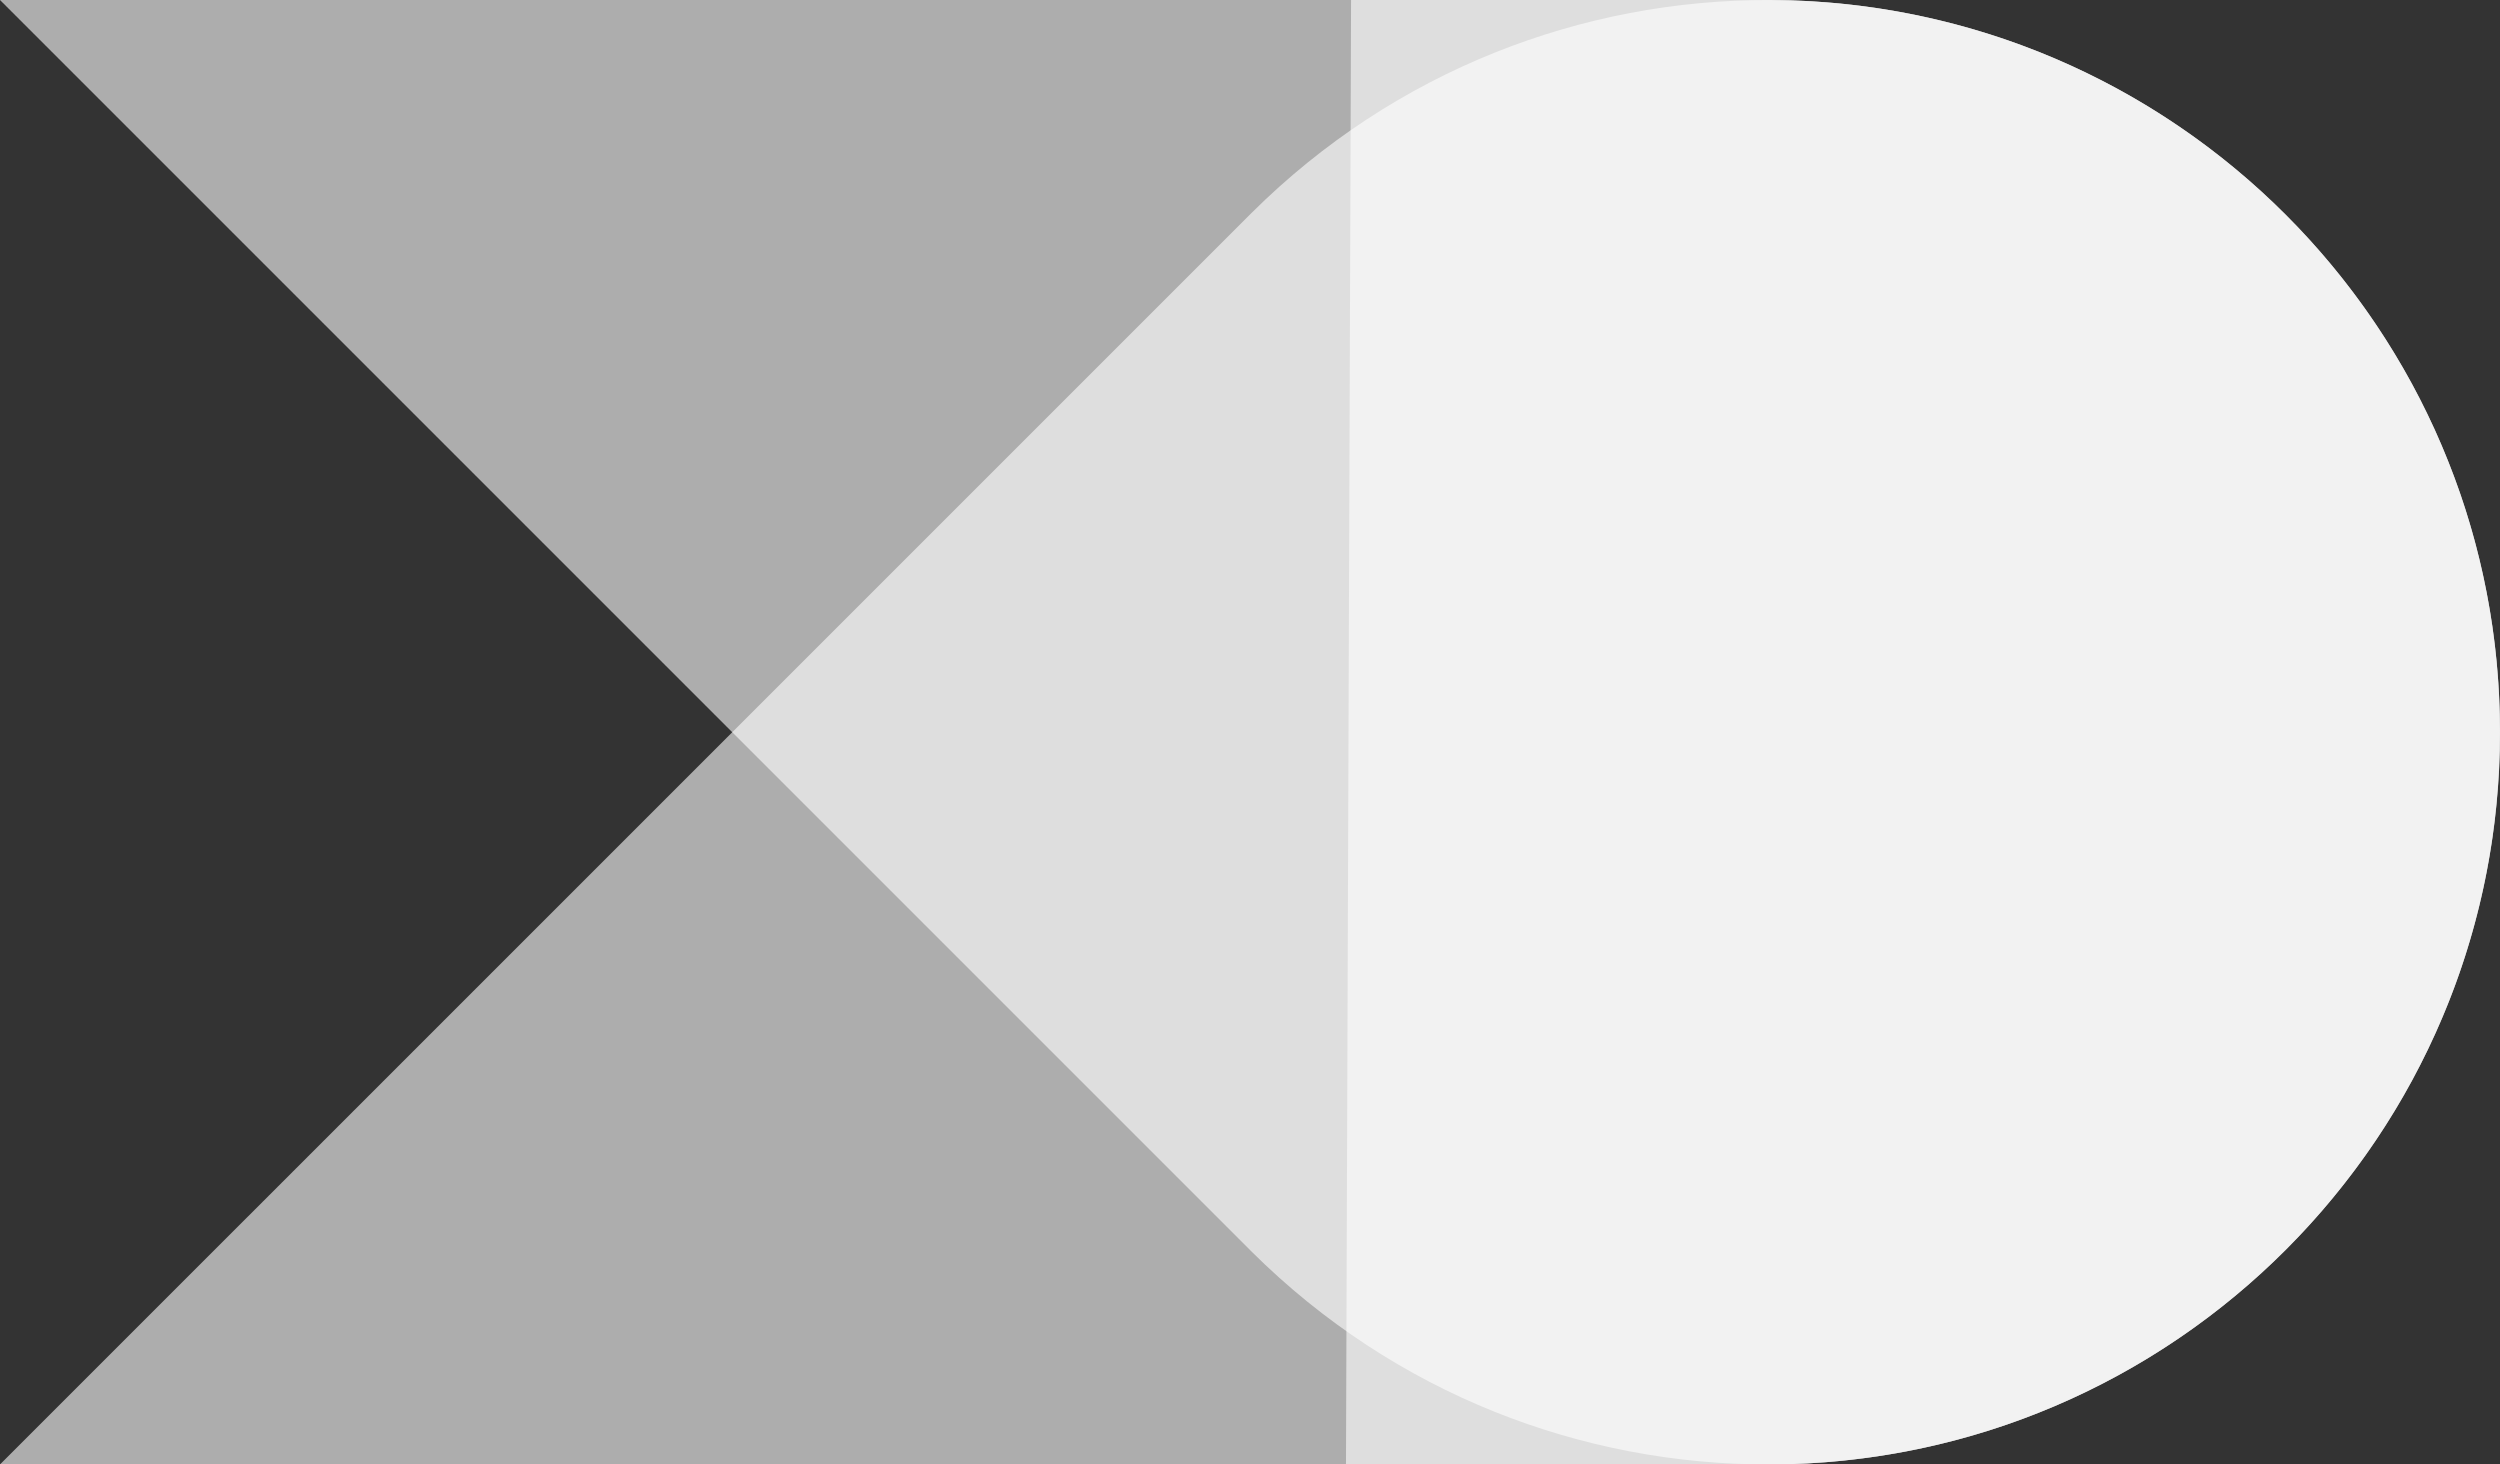 <?xml version="1.0" encoding="UTF-8"?><svg id="Layer_2" xmlns="http://www.w3.org/2000/svg" viewBox="0 0 673.8 394.71"><rect x="0" y="0" width="673.8" height="394.71" fill="#333333" stroke="none"/><defs><style>.cls-1{fill:rgba(255,255,255,.3);}.cls-1,.cls-2{stroke-width:0px;}.cls-2{fill:rgba(255,255,255,.6);}</style></defs><g id="Layer_1-2"><path class="cls-1" d="m393.65,151.56c-.46.08-.92.16-1.39.23.46-.08.92-.15,1.39-.23Z"/><path class="cls-1" d="m389.03,152.31c-.57.08-1.13.16-1.7.24.57-.08,1.13-.16,1.7-.24Z"/><path class="cls-1" d="m398.28,150.7c-.4.08-.79.16-1.19.23.4-.08.79-.15,1.19-.23Z"/><path class="cls-1" d="m401.83,149.97c-1.18.26-2.36.5-3.55.73,1.19-.23,2.37-.48,3.55-.73Z"/><path class="cls-1" d="m397.09,150.93c-1.15.22-2.29.43-3.44.63,1.15-.2,2.3-.41,3.44-.63Z"/><path class="cls-1" d="m392.27,151.79c-1.08.18-2.16.35-3.24.51,1.08-.16,2.16-.33,3.24-.51Z"/><path class="cls-2" d="m673.8,196.74h0c-.05-16.98-2.25-33.46-6.34-49.18,0-.01,0-.02,0-.04-.41-1.56-.83-3.11-1.27-4.66,0-.02-.01-.03-.02-.05-.44-1.54-.9-3.07-1.38-4.59-.01-.03-.02-.07-.03-.1-.47-1.5-.96-3-1.47-4.49-.02-.05-.04-.11-.06-.16-.5-1.47-1.02-2.93-1.56-4.38-.03-.07-.05-.14-.08-.21-.53-1.43-1.07-2.86-1.64-4.28-.04-.1-.08-.2-.12-.29-.55-1.39-1.12-2.77-1.7-4.14-.05-.12-.11-.24-.16-.37-.58-1.34-1.16-2.68-1.76-4.01-.07-.15-.14-.3-.21-.45-.59-1.3-1.2-2.59-1.82-3.87-.09-.18-.18-.36-.26-.53-.61-1.25-1.23-2.49-1.86-3.73-.11-.2-.22-.41-.32-.61-.62-1.2-1.26-2.4-1.9-3.59-.13-.23-.26-.46-.39-.7-.64-1.15-1.28-2.31-1.94-3.45-.15-.26-.31-.52-.46-.77-.64-1.11-1.29-2.21-1.96-3.3-.18-.29-.36-.58-.54-.87-.65-1.05-1.3-2.1-1.97-3.14-.21-.32-.42-.64-.63-.96-.65-1-1.3-2-1.97-2.98-.24-.36-.49-.71-.73-1.06-.65-.94-1.3-1.89-1.96-2.82-.27-.39-.56-.76-.84-1.15-.65-.89-1.29-1.78-1.95-2.66-.31-.41-.63-.82-.94-1.23-.64-.84-1.28-1.68-1.93-2.51-.35-.44-.7-.87-1.05-1.31-.63-.79-1.26-1.58-1.91-2.36-.39-.47-.79-.93-1.18-1.4-.62-.73-1.23-1.47-1.86-2.19-.44-.5-.88-.99-1.32-1.49-.6-.68-1.2-1.36-1.81-2.03-.48-.53-.97-1.04-1.45-1.57-.58-.63-1.16-1.26-1.76-1.88-.52-.55-1.06-1.09-1.59-1.63-.57-.58-1.13-1.16-1.7-1.74-.57-.57-1.16-1.13-1.74-1.7-.54-.53-1.08-1.06-1.63-1.59-.62-.59-1.25-1.17-1.88-1.76-.52-.48-1.04-.97-1.57-1.45-.67-.61-1.35-1.21-2.03-1.81-.5-.44-.99-.88-1.49-1.32-.72-.63-1.46-1.24-2.19-1.85-.47-.4-.94-.8-1.41-1.19-.78-.64-1.57-1.27-2.36-1.9-.44-.35-.87-.71-1.31-1.05-.83-.65-1.66-1.29-2.5-1.92-.42-.32-.83-.64-1.24-.95-.88-.66-1.77-1.3-2.66-1.94-.38-.28-.77-.56-1.15-.84-.93-.66-1.88-1.31-2.82-1.96-.35-.24-.71-.49-1.06-.73-.99-.67-1.98-1.32-2.98-1.97-.32-.21-.64-.42-.96-.63-1.04-.67-2.09-1.32-3.14-1.97-.29-.18-.58-.36-.87-.54-1.09-.66-2.19-1.31-3.29-1.96-.26-.15-.52-.31-.78-.46-1.14-.66-2.29-1.3-3.44-1.93-.23-.13-.46-.26-.7-.39-1.19-.65-2.39-1.28-3.59-1.9-.2-.11-.41-.22-.61-.32-1.24-.64-2.49-1.26-3.74-1.87-.17-.08-.35-.17-.52-.26-1.29-.62-2.58-1.23-3.88-1.82-.15-.07-.29-.14-.44-.2-1.33-.6-2.67-1.19-4.01-1.77-.12-.05-.24-.11-.36-.16-1.38-.59-2.76-1.15-4.15-1.71-.09-.04-.18-.08-.28-.11-1.41-.56-2.83-1.1-4.26-1.63-.08-.03-.15-.06-.22-.09-1.45-.53-2.9-1.05-4.36-1.55-.06-.02-.12-.04-.18-.06-1.48-.51-2.97-.99-4.47-1.46-.04-.01-.08-.03-.12-.04-1.52-.48-3.05-.94-4.58-1.38-.02,0-.03-.01-.05-.02-1.55-.44-3.11-.87-4.67-1.28,0,0,0,0-.01,0-1.57-.41-3.15-.8-4.73-1.17h0C507.23,1.84,492.35.05,477.07,0h0c-.21,0-.41,0-.62,0h-112.31l-1.37,394.71h114.3c108.71-.34,196.74-88.56,196.74-197.35h0c0-.21,0-.41,0-.62Z"/><path class="cls-2" d="m477.07,394.7c54.48-.17,103.75-22.41,139.37-58.24h0c1.15-1.16,2.29-2.33,3.4-3.51.29-.3.57-.62.86-.92.81-.86,1.61-1.73,2.4-2.61.47-.52.93-1.05,1.4-1.58.58-.66,1.16-1.32,1.73-1.98.59-.69,1.18-1.39,1.76-2.09.42-.5.84-1,1.25-1.51.68-.83,1.36-1.68,2.03-2.52.29-.37.59-.74.88-1.12.75-.96,1.49-1.93,2.22-2.9.2-.26.4-.53.59-.79.79-1.06,1.57-2.13,2.34-3.21.13-.18.26-.37.39-.55.81-1.14,1.61-2.3,2.39-3.46.09-.13.17-.25.26-.38.81-1.2,1.61-2.42,2.39-3.64.06-.1.13-.2.19-.3.79-1.23,1.56-2.48,2.32-3.73.07-.11.13-.22.2-.32.75-1.23,1.48-2.48,2.2-3.73.09-.15.17-.31.26-.46.68-1.2,1.36-2.4,2.02-3.62.13-.24.26-.47.38-.71.6-1.12,1.2-2.25,1.78-3.39.19-.36.37-.73.55-1.09.51-1.01,1.01-2.02,1.51-3.04.25-.52.5-1.05.75-1.58.41-.86.81-1.72,1.2-2.58.33-.71.64-1.43.96-2.15.3-.68.6-1.36.89-2.04.39-.92.78-1.85,1.16-2.77.2-.49.4-.97.6-1.46.45-1.13.89-2.26,1.32-3.39.11-.29.22-.59.33-.88.49-1.32.97-2.65,1.44-3.98.04-.11.08-.23.12-.34,4.16-12,7.13-24.32,8.9-36.78,0,0,0-.01,0-.02.22-1.51.41-3.02.59-4.54.02-.15.03-.3.05-.45.16-1.38.31-2.77.44-4.15.03-.31.06-.63.08-.94.11-1.23.21-2.47.3-3.7.04-.51.06-1.03.1-1.54.07-1.05.13-2.11.18-3.16.04-.75.06-1.51.09-2.26.03-.84.07-1.68.09-2.52.02-1.07.03-2.14.04-3.21,0-.55.02-1.1.02-1.65,0-1.63-.02-3.26-.06-4.89-.02-.6-.05-1.2-.07-1.8-.03-1.01-.06-2.01-.11-3.01-.06-1.11-.13-2.22-.2-3.32-.03-.48-.06-.95-.09-1.43-.1-1.3-.21-2.59-.33-3.89-.03-.27-.05-.55-.07-.82-.14-1.42-.29-2.83-.46-4.25-.02-.14-.03-.28-.05-.42-.18-1.5-.38-3-.6-4.5,0-.05-.01-.1-.02-.15-.91-6.22-2.11-12.41-3.61-18.54,0-.02-.01-.05-.02-.07-.36-1.47-.74-2.95-1.14-4.41-.03-.1-.05-.2-.08-.3-.37-1.38-.76-2.75-1.17-4.11-.06-.21-.13-.43-.19-.64-.37-1.24-.76-2.48-1.15-3.72-.11-.36-.23-.71-.35-1.07-.35-1.08-.72-2.16-1.09-3.24-.18-.52-.36-1.04-.55-1.56-.32-.9-.65-1.8-.98-2.69-.26-.71-.53-1.42-.81-2.12-.27-.7-.54-1.39-.82-2.09-.36-.9-.73-1.8-1.1-2.7-.2-.49-.41-.98-.62-1.47-.46-1.09-.94-2.17-1.42-3.25-.13-.29-.26-.58-.39-.87-.57-1.26-1.16-2.52-1.76-3.77-.05-.11-.1-.21-.15-.32-20.7-42.95-56.5-77.26-100.51-96.04-.16-.07-.33-.14-.49-.21-1.24-.52-2.49-1.04-3.74-1.54-.38-.15-.75-.3-1.13-.44-1.04-.41-2.09-.81-3.14-1.2-.59-.22-1.17-.43-1.76-.64-.85-.31-1.7-.61-2.56-.91-.78-.27-1.56-.53-2.33-.79-.68-.23-1.36-.45-2.04-.67-.94-.3-1.87-.59-2.81-.87-.54-.16-1.08-.33-1.62-.49-1.06-.31-2.12-.61-3.18-.9-.44-.12-.88-.24-1.32-.36-1.14-.31-2.28-.6-3.43-.88-.38-.09-.76-.19-1.14-.28-1.18-.29-2.37-.56-3.55-.83-.36-.08-.73-.16-1.1-.24-1.18-.26-2.37-.5-3.56-.74-.39-.08-.78-.15-1.17-.23-1.15-.22-2.31-.43-3.46-.63-.46-.08-.91-.16-1.37-.23-1.08-.18-2.17-.35-3.25-.51-.56-.08-1.12-.16-1.69-.24-.98-.14-1.96-.27-2.95-.39-.71-.09-1.42-.17-2.13-.25-.84-.1-1.68-.19-2.53-.28-.9-.09-1.81-.17-2.71-.25-.66-.06-1.33-.12-1.99-.17-1.16-.09-2.32-.16-3.49-.23-.42-.02-.84-.05-1.26-.08-1.52-.08-3.04-.14-4.57-.19-.08,0-.17,0-.25,0-1.68-.05-3.36-.07-5.04-.08h0c-50.52-.16-101.09,18.96-139.72,57.36h0S0,394.7,0,394.7h477.07Z"/><path class="cls-2" d="m656.25,278.82c.13-.29.26-.58.39-.86.48-1.08.96-2.17,1.42-3.26.21-.49.41-.98.62-1.47.37-.9.74-1.8,1.1-2.7.28-.69.55-1.38.82-2.08.27-.71.54-1.42.81-2.13.33-.89.66-1.79.98-2.68.19-.52.37-1.05.55-1.57.37-1.08.74-2.15,1.09-3.23.12-.36.23-.72.35-1.08.4-1.23.78-2.47,1.15-3.71.06-.22.13-.43.19-.65.4-1.37.79-2.74,1.17-4.11.03-.1.06-.21.08-.31.4-1.47.78-2.93,1.14-4.41,0-.03.01-.05.02-.08,1.5-6.13,2.7-12.31,3.61-18.53,0-.05.01-.1.02-.15.22-1.5.42-2.99.6-4.49.02-.14.03-.28.05-.42.17-1.41.32-2.83.46-4.24.03-.27.05-.55.07-.82.12-1.29.23-2.59.33-3.88.03-.48.06-.96.09-1.43.07-1.11.15-2.21.2-3.32.05-1.01.08-2.02.11-3.03.02-.6.05-1.19.07-1.79.04-1.62.06-3.25.06-4.89,0-.55-.01-1.1-.02-1.65,0-1.07-.02-2.14-.04-3.21-.02-.84-.06-1.68-.09-2.52-.03-.75-.05-1.51-.09-2.26-.05-1.05-.12-2.11-.18-3.16-.03-.51-.06-1.03-.1-1.54-.09-1.24-.19-2.47-.3-3.7-.03-.31-.05-.62-.08-.94-.13-1.39-.28-2.77-.44-4.15-.02-.15-.03-.29-.05-.44-.18-1.52-.38-3.03-.59-4.54,0,0,0,0,0-.01-1.78-12.46-4.75-24.78-8.91-36.78-.04-.11-.08-.22-.12-.33-.46-1.33-.95-2.66-1.44-3.99-.11-.29-.22-.58-.33-.87-.43-1.14-.87-2.27-1.32-3.4-.19-.48-.39-.97-.59-1.45-.38-.93-.77-1.86-1.16-2.79-.29-.68-.59-1.36-.89-2.03-.32-.72-.64-1.44-.96-2.16-.39-.86-.79-1.72-1.2-2.57-.25-.53-.5-1.06-.76-1.59-.49-1.01-.99-2.02-1.5-3.02-.19-.37-.37-.74-.56-1.11-.58-1.13-1.17-2.25-1.78-3.37-.13-.24-.26-.48-.39-.72-.66-1.21-1.33-2.41-2.01-3.6-.09-.16-.18-.32-.27-.47-.72-1.25-1.45-2.49-2.19-3.72-.07-.11-.13-.22-.2-.33-.76-1.25-1.53-2.49-2.32-3.72-.07-.1-.13-.21-.2-.31-.78-1.22-1.58-2.43-2.38-3.63-.09-.13-.18-.26-.27-.39-.78-1.16-1.58-2.31-2.38-3.45-.13-.19-.27-.37-.4-.56-.77-1.08-1.54-2.14-2.33-3.2-.2-.27-.4-.54-.6-.8-.73-.97-1.46-1.93-2.21-2.89-.3-.38-.6-.75-.89-1.13-.67-.84-1.34-1.68-2.02-2.51-.42-.51-.84-1.01-1.26-1.52-.58-.7-1.16-1.39-1.75-2.08-.58-.67-1.16-1.33-1.75-2-.46-.52-.92-1.05-1.38-1.56-.79-.88-1.6-1.75-2.42-2.62-.28-.3-.56-.61-.84-.9-1.12-1.18-2.25-2.35-3.41-3.51h0C580.82,22.41,531.54.17,477.07,0h0S0,0,0,0l337.34,337.34h0c38.64,38.39,89.2,57.51,139.72,57.36h0c1.69,0,3.37-.04,5.04-.08.08,0,.17,0,.25,0,1.53-.04,3.05-.11,4.57-.19.42-.02.85-.05,1.27-.08,1.16-.07,2.32-.14,3.48-.23.66-.05,1.33-.11,1.99-.17.9-.08,1.81-.16,2.71-.25.84-.08,1.68-.18,2.53-.28.71-.08,1.43-.16,2.14-.25.98-.12,1.96-.25,2.94-.39.56-.08,1.13-.16,1.69-.24,1.08-.16,2.17-.33,3.25-.51.46-.08.92-.15,1.38-.23,1.15-.2,2.3-.41,3.45-.63.39-.08.79-.15,1.18-.23,1.19-.23,2.37-.48,3.55-.74.37-.08.74-.16,1.1-.24,1.18-.26,2.36-.54,3.54-.82.38-.09.77-.19,1.15-.28,1.14-.28,2.28-.58,3.42-.88.44-.12.89-.24,1.33-.36,1.06-.29,2.12-.59,3.17-.9.54-.16,1.09-.32,1.63-.49.94-.28,1.87-.57,2.81-.87.69-.22,1.37-.44,2.05-.67.78-.26,1.55-.52,2.32-.78.86-.3,1.72-.6,2.57-.91.58-.21,1.17-.42,1.75-.64,1.06-.39,2.1-.8,3.15-1.21.37-.15.75-.29,1.12-.44,1.26-.5,2.5-1.01,3.75-1.54.16-.07.32-.13.48-.2,44.01-18.78,79.81-53.09,100.51-96.04.05-.1.1-.21.15-.31.6-1.25,1.19-2.51,1.76-3.78Z"/></g></svg>